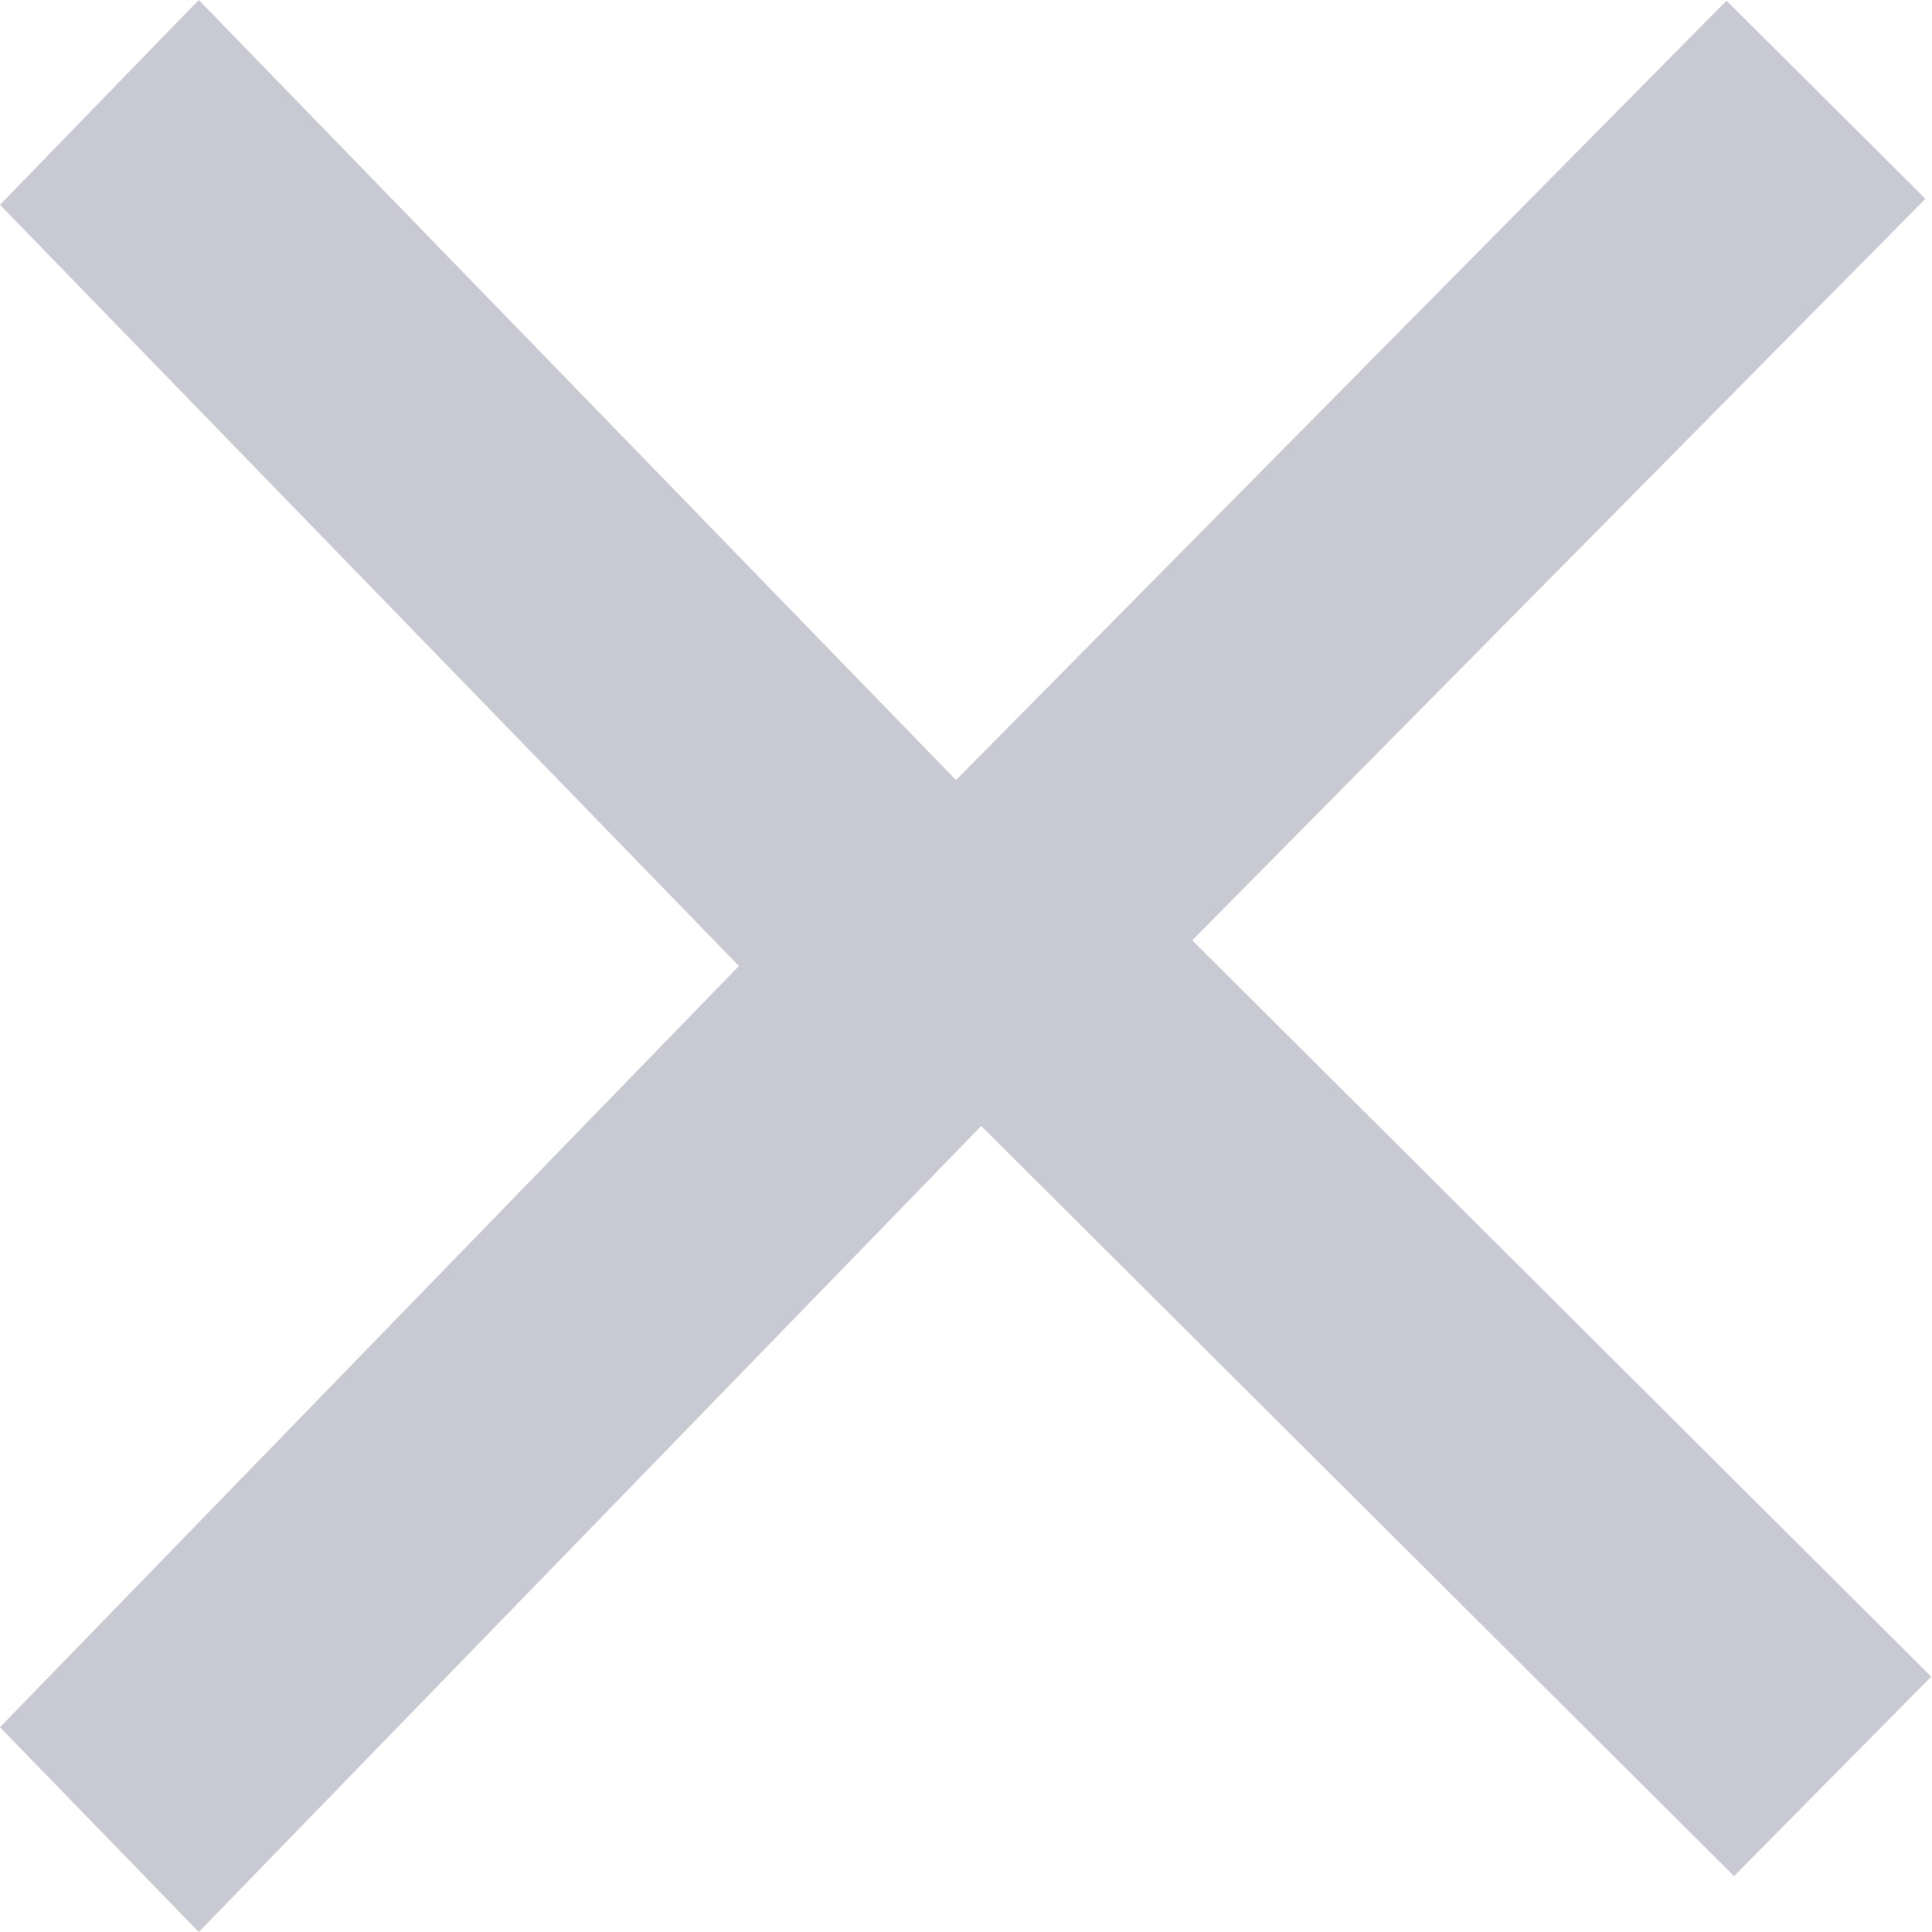 <svg width="17" height="17" viewBox="0 0 17 17" fill="none" xmlns="http://www.w3.org/2000/svg">
<path d="M0 1.802L6.502 8.5L0 15.198L1.749 17L10 8.5L1.749 0L0 1.802Z" fill="#C9C9D4"/>
<path d="M16.993 14.753L10.491 8.274L16.942 1.749L15.192 0.006L7.006 8.286L15.258 16.508L16.993 14.753Z" fill="#C9C9D4"/>
</svg>

